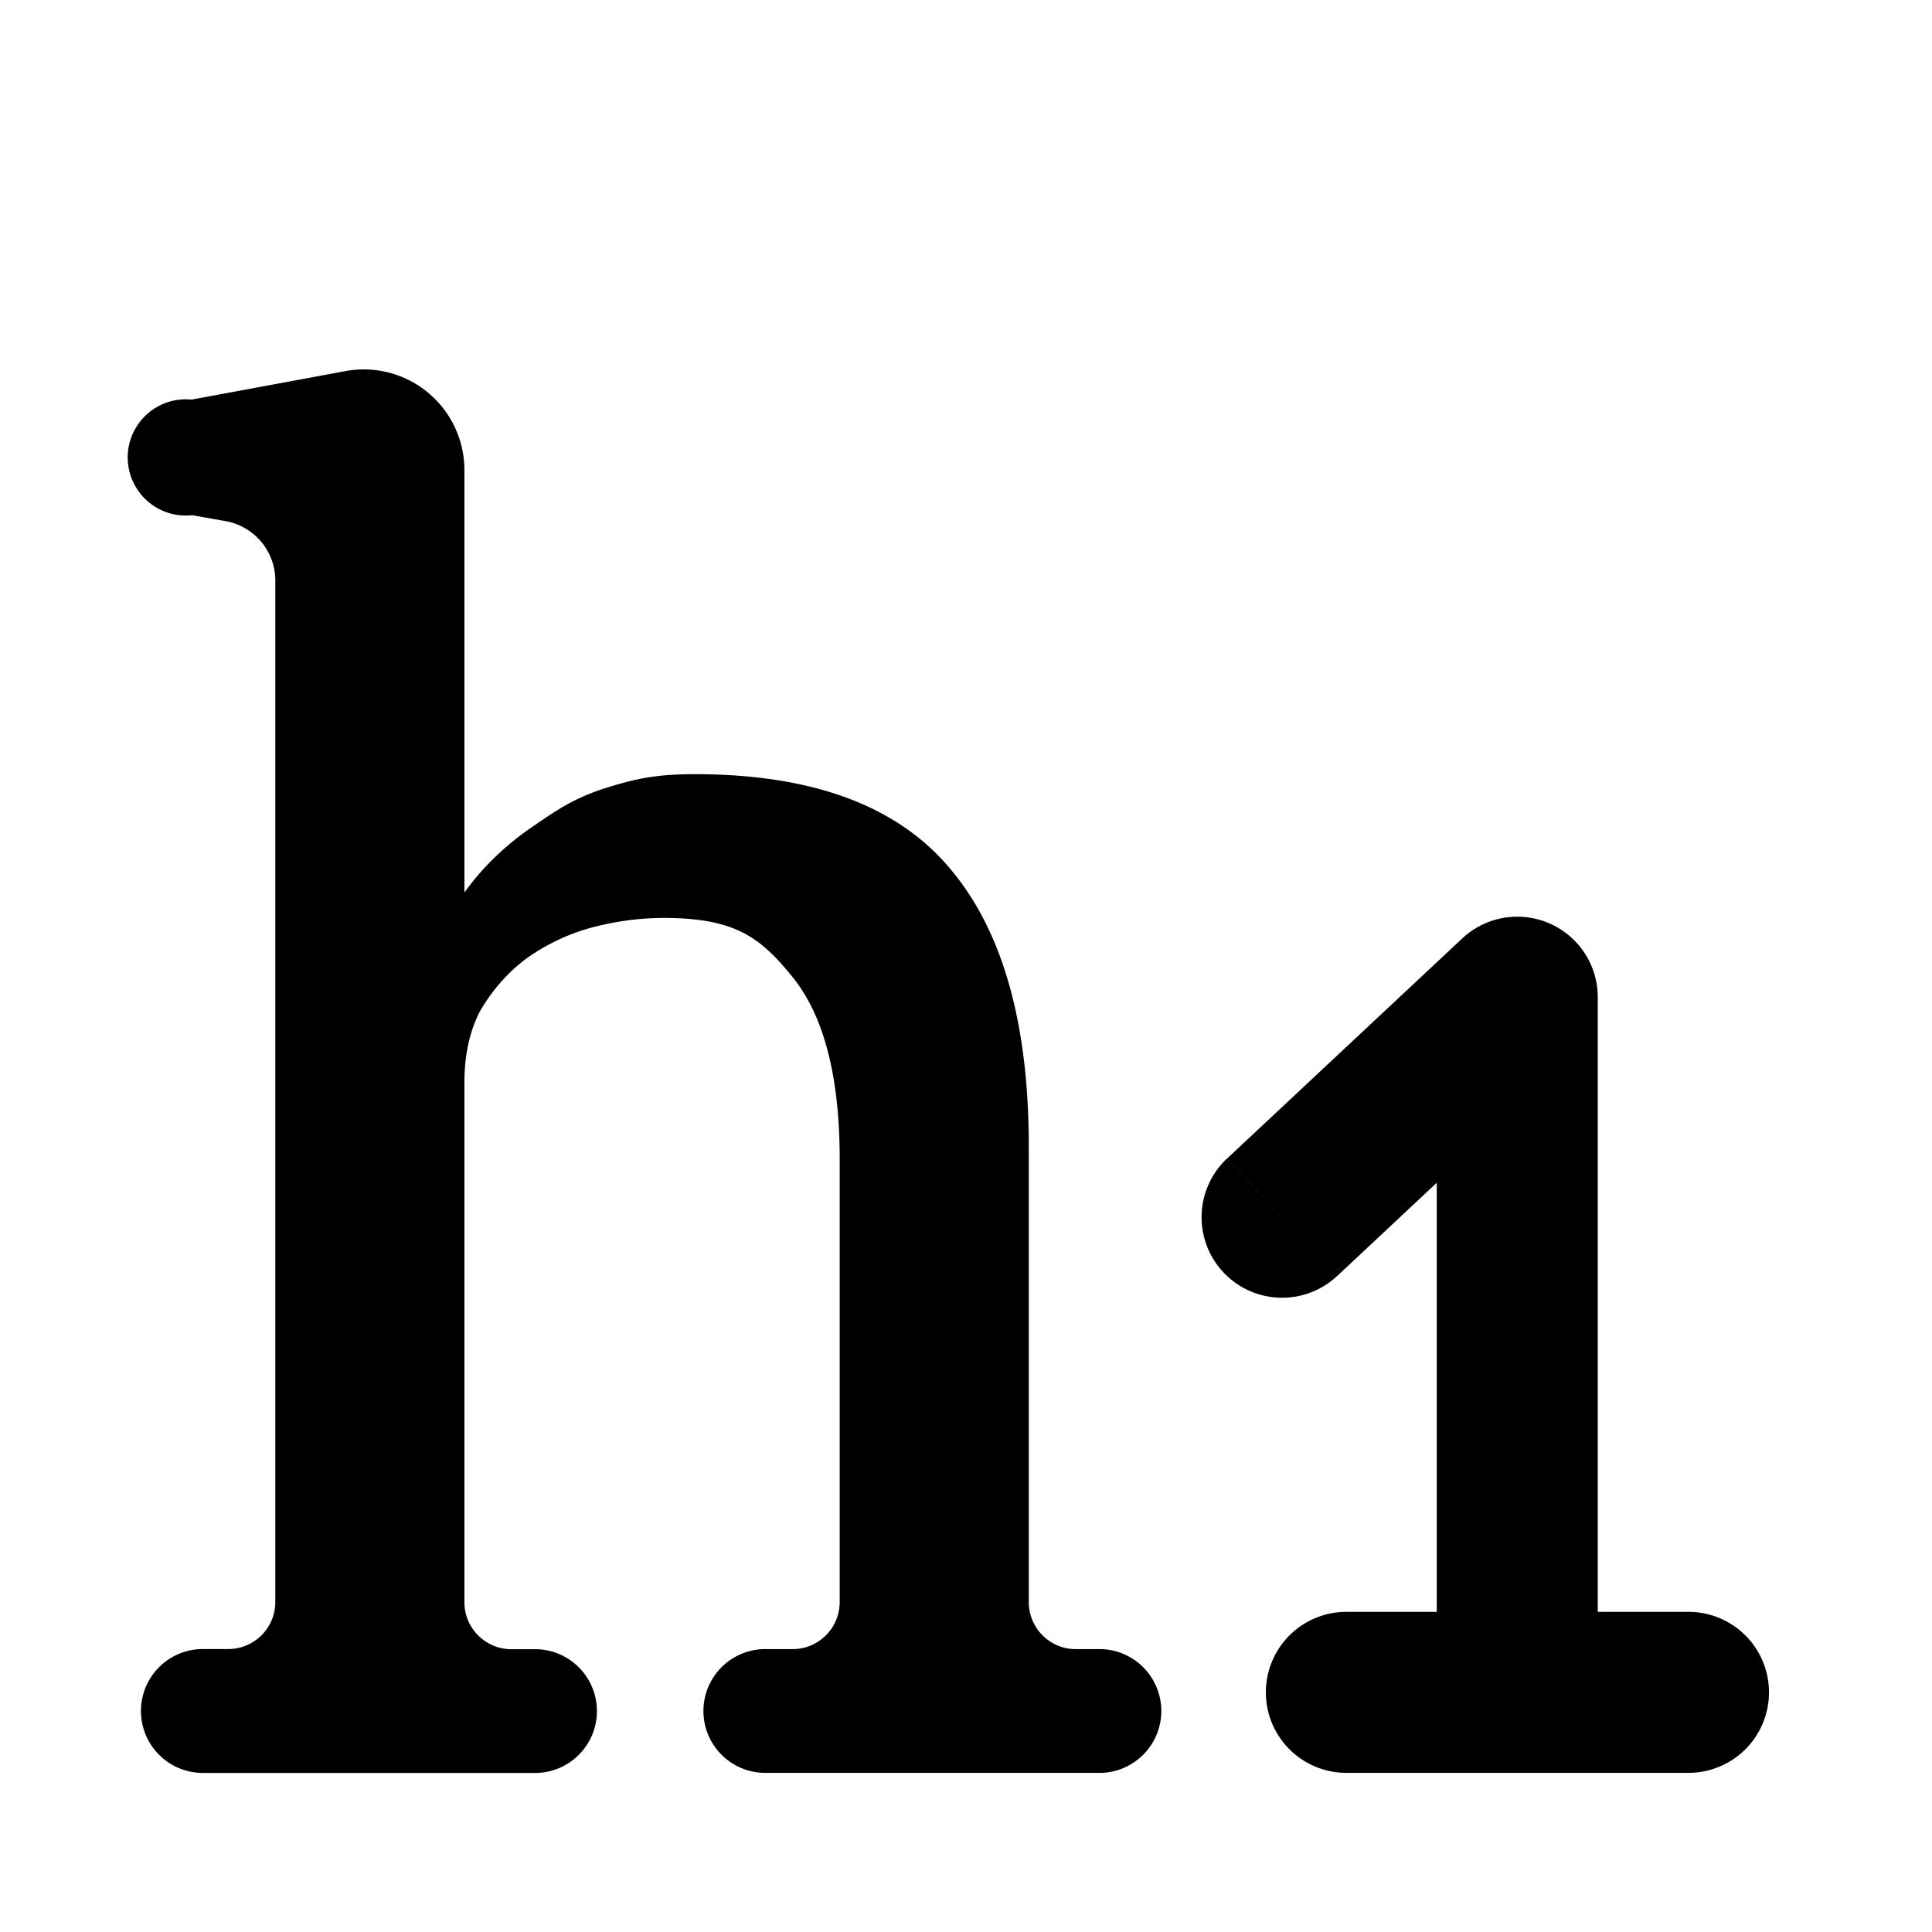 <svg width="24" height="24" fill="none" xmlns="http://www.w3.org/2000/svg"><path d="M2.001 21.255c0-.287.232-.52.519-.52h.315c.461 0 .835-.373.835-.834V7.211a1 1 0 0 0-.827-.984l-.451-.08a.472.472 0 1 1-.005-.93l1.949-.361a1 1 0 0 1 1.183.983v5.981c0 .03.024.054.053.054a.055.055 0 0 0 .05-.034c.09-.215.221-.436.393-.665.18-.24.406-.459.676-.654.286-.195.498-.357.86-.478.375-.12.612-.176 1.078-.176 1.398 0 2.397.368 2.999 1.105.6.721.902 1.811.902 3.27v5.66c0 .46.373.834.834.834h.316a.519.519 0 0 1 0 1.037H9.53a.519.519 0 1 1 0-1.037h.316c.461 0 .835-.374.835-.835V14.4c0-1.097-.218-1.909-.654-2.435-.436-.541-.833-.812-1.78-.812-.33 0-.661.046-.992.136a2.81 2.81 0 0 0-.88.428 2.431 2.431 0 0 0-.63.722c-.151.285-.226.624-.226 1.014v6.45c0 .46.373.834.834.834h.316a.519.519 0 0 1 0 1.037h-4.15a.519.519 0 0 1-.518-.518z" fill="currentColor" stroke="currentColor" stroke-width=".5"/><path d="M15.243 14.391a1 1 0 0 0 1.367 1.46l-1.367-1.46zm3.605-2.004h1a1 1 0 0 0-1.683-.73l.683.73zm-2.123 7.636a1 1 0 1 0 0 2v-2zm4.25 2a1 1 0 1 0 0-2v2zm-4.365-6.171l2.921-2.735-1.366-1.46-2.921 2.734 1.366 1.46zm1.238-3.465v8.637h2v-4.319-4.318h-2zm1 7.636h-2.123v2h2.123v-2zm0 2h2.127v-2h-2.127v2z" fill="currentColor"/></svg>